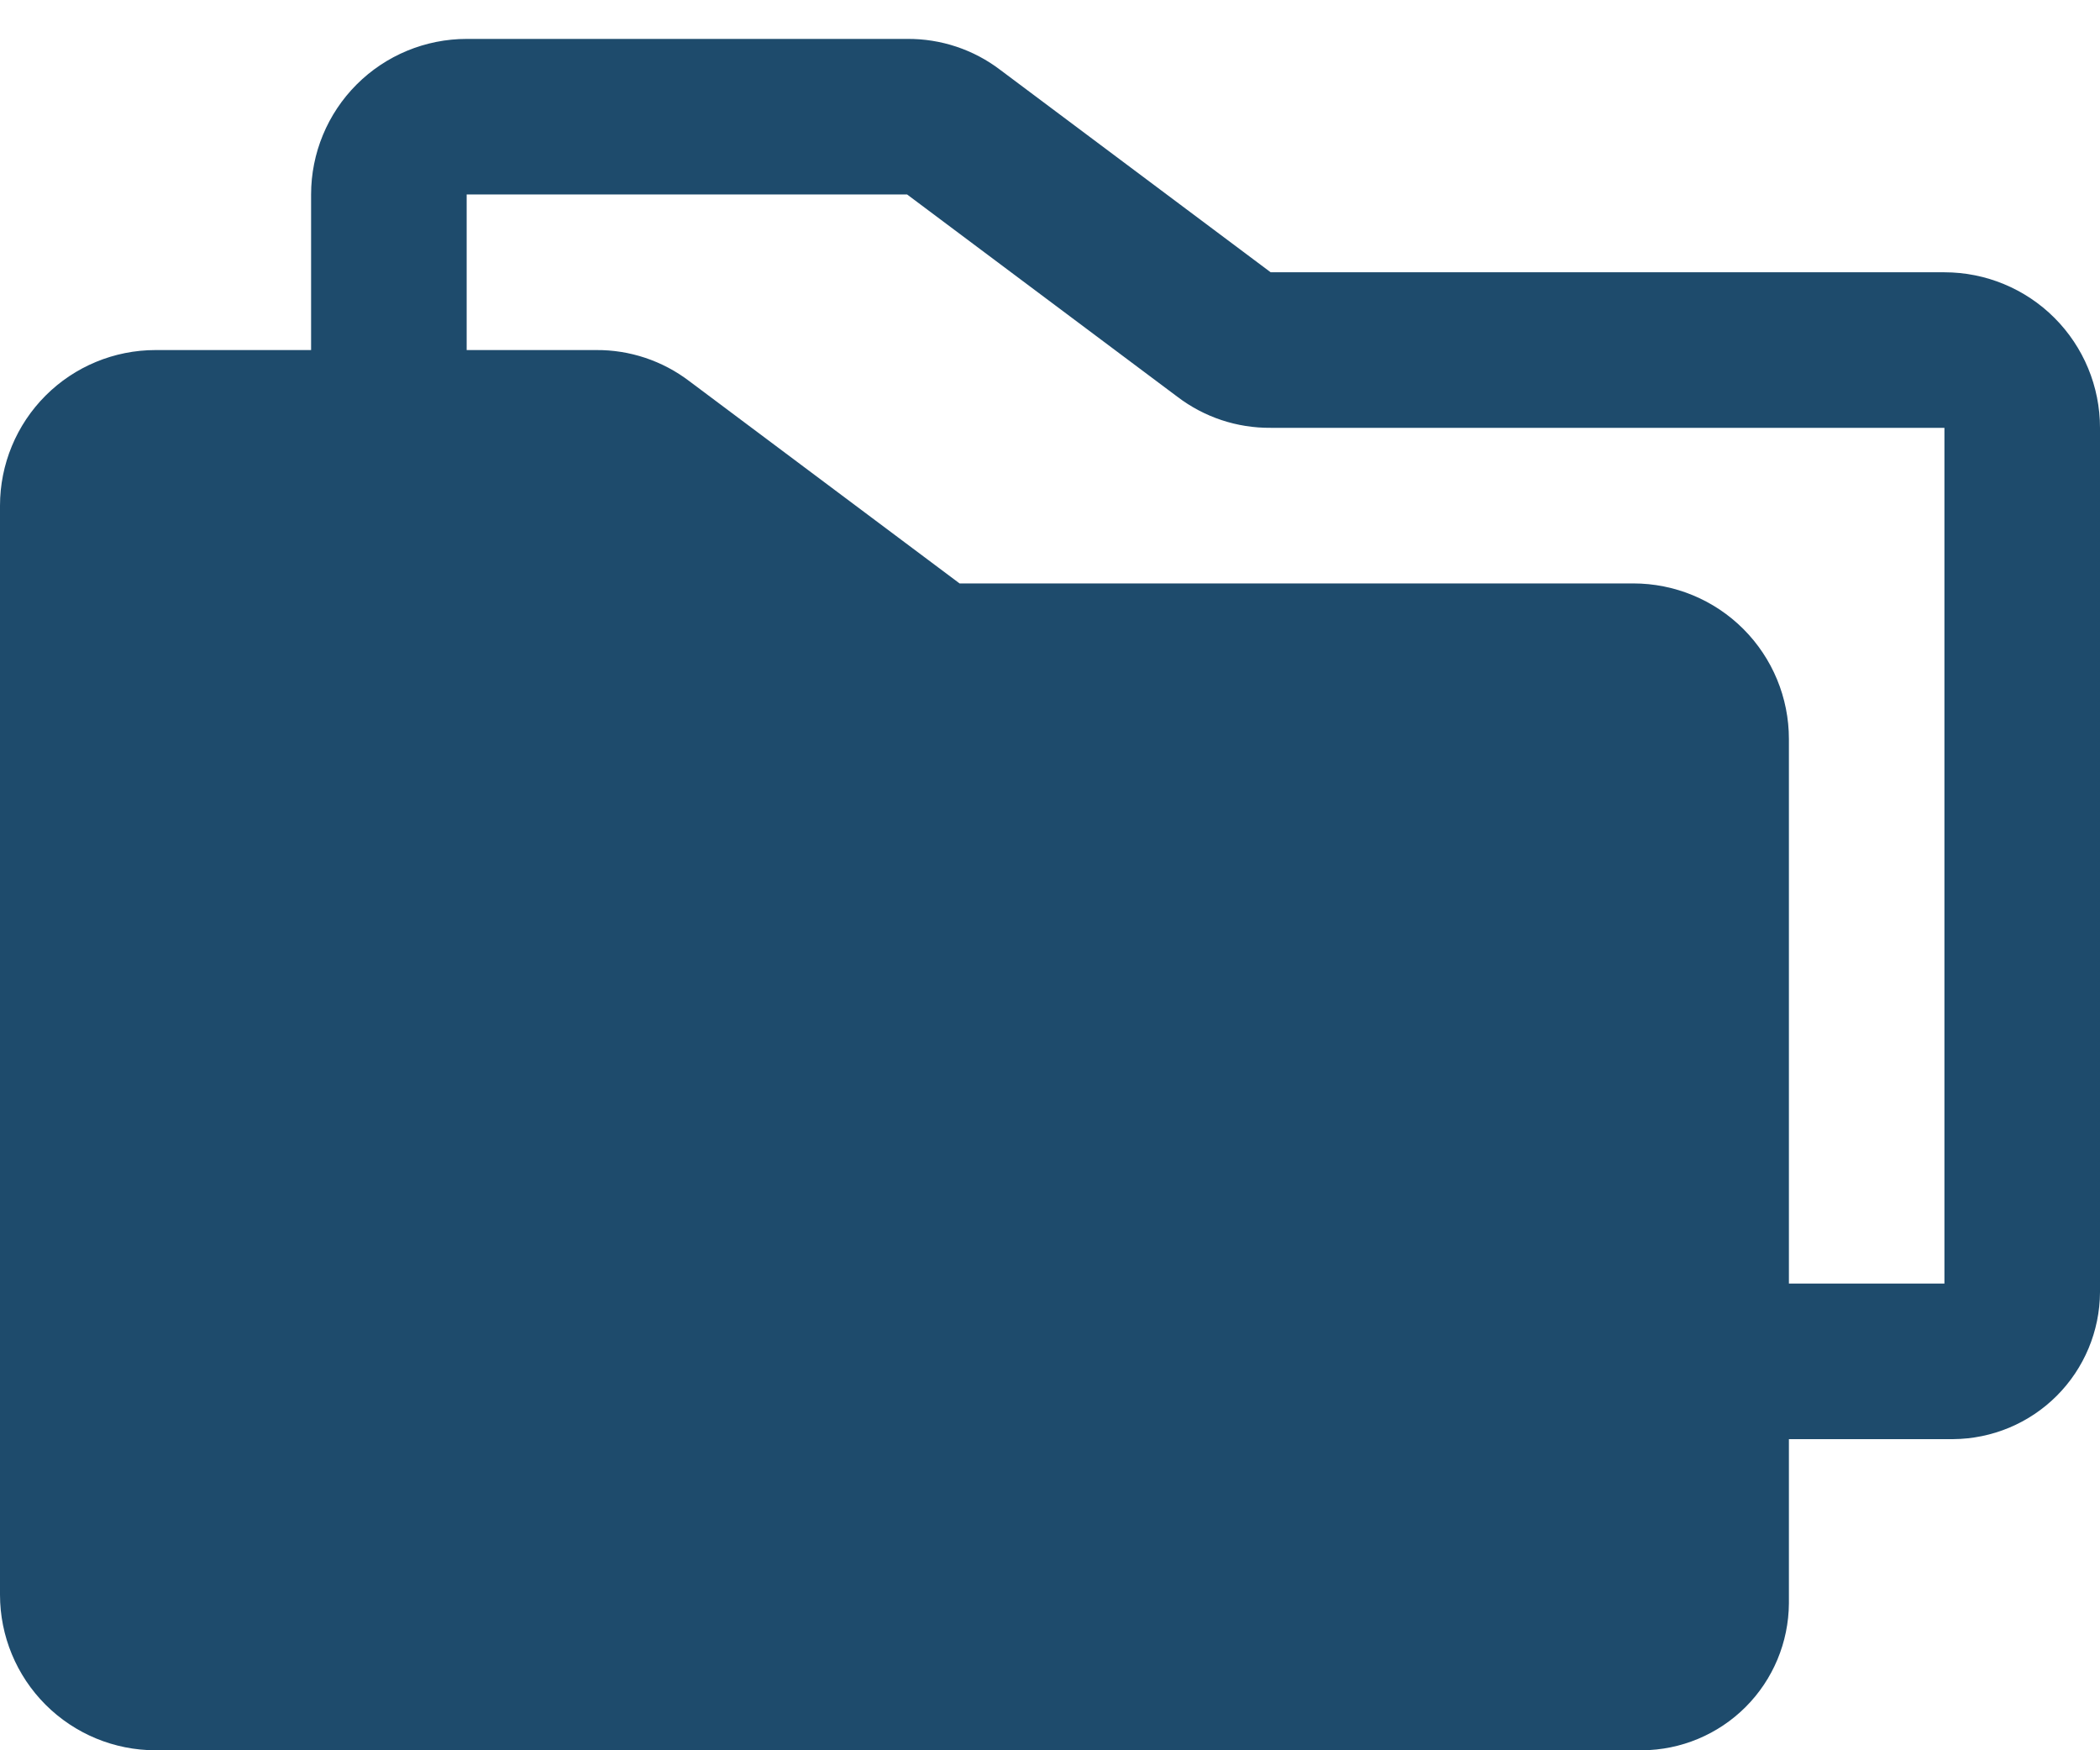 <svg width="36" height="30" viewBox="0 0 36 30" fill="none" xmlns="http://www.w3.org/2000/svg">
<path d="M33.333 4.667H21.783L17.15 1.2C16.691 0.849 16.128 0.662 15.55 0.667H8C7.293 0.667 6.614 0.948 6.114 1.448C5.614 1.948 5.333 2.626 5.333 3.333V6H2.667C1.959 6 1.281 6.281 0.781 6.781C0.281 7.281 0 7.96 0 8.667V27.333C0 28.041 0.281 28.719 0.781 29.219C1.281 29.719 1.959 30 2.667 30H28.15C28.816 29.996 29.454 29.729 29.925 29.258C30.396 28.787 30.662 28.149 30.667 27.483V24.667H33.483C34.149 24.662 34.787 24.396 35.258 23.925C35.729 23.454 35.996 22.816 36 22.15V7.333C36 6.626 35.719 5.948 35.219 5.448C34.719 4.948 34.041 4.667 33.333 4.667V4.667ZM33.333 22H30.667V12.667C30.667 11.96 30.386 11.281 29.886 10.781C29.386 10.281 28.707 10 28 10H16.45L11.817 6.533C11.357 6.183 10.794 5.995 10.217 6H8V3.333H15.55L20.183 6.8C20.643 7.151 21.206 7.338 21.783 7.333H33.333V22Z" fill="#1E4B6C"/>
</svg>
